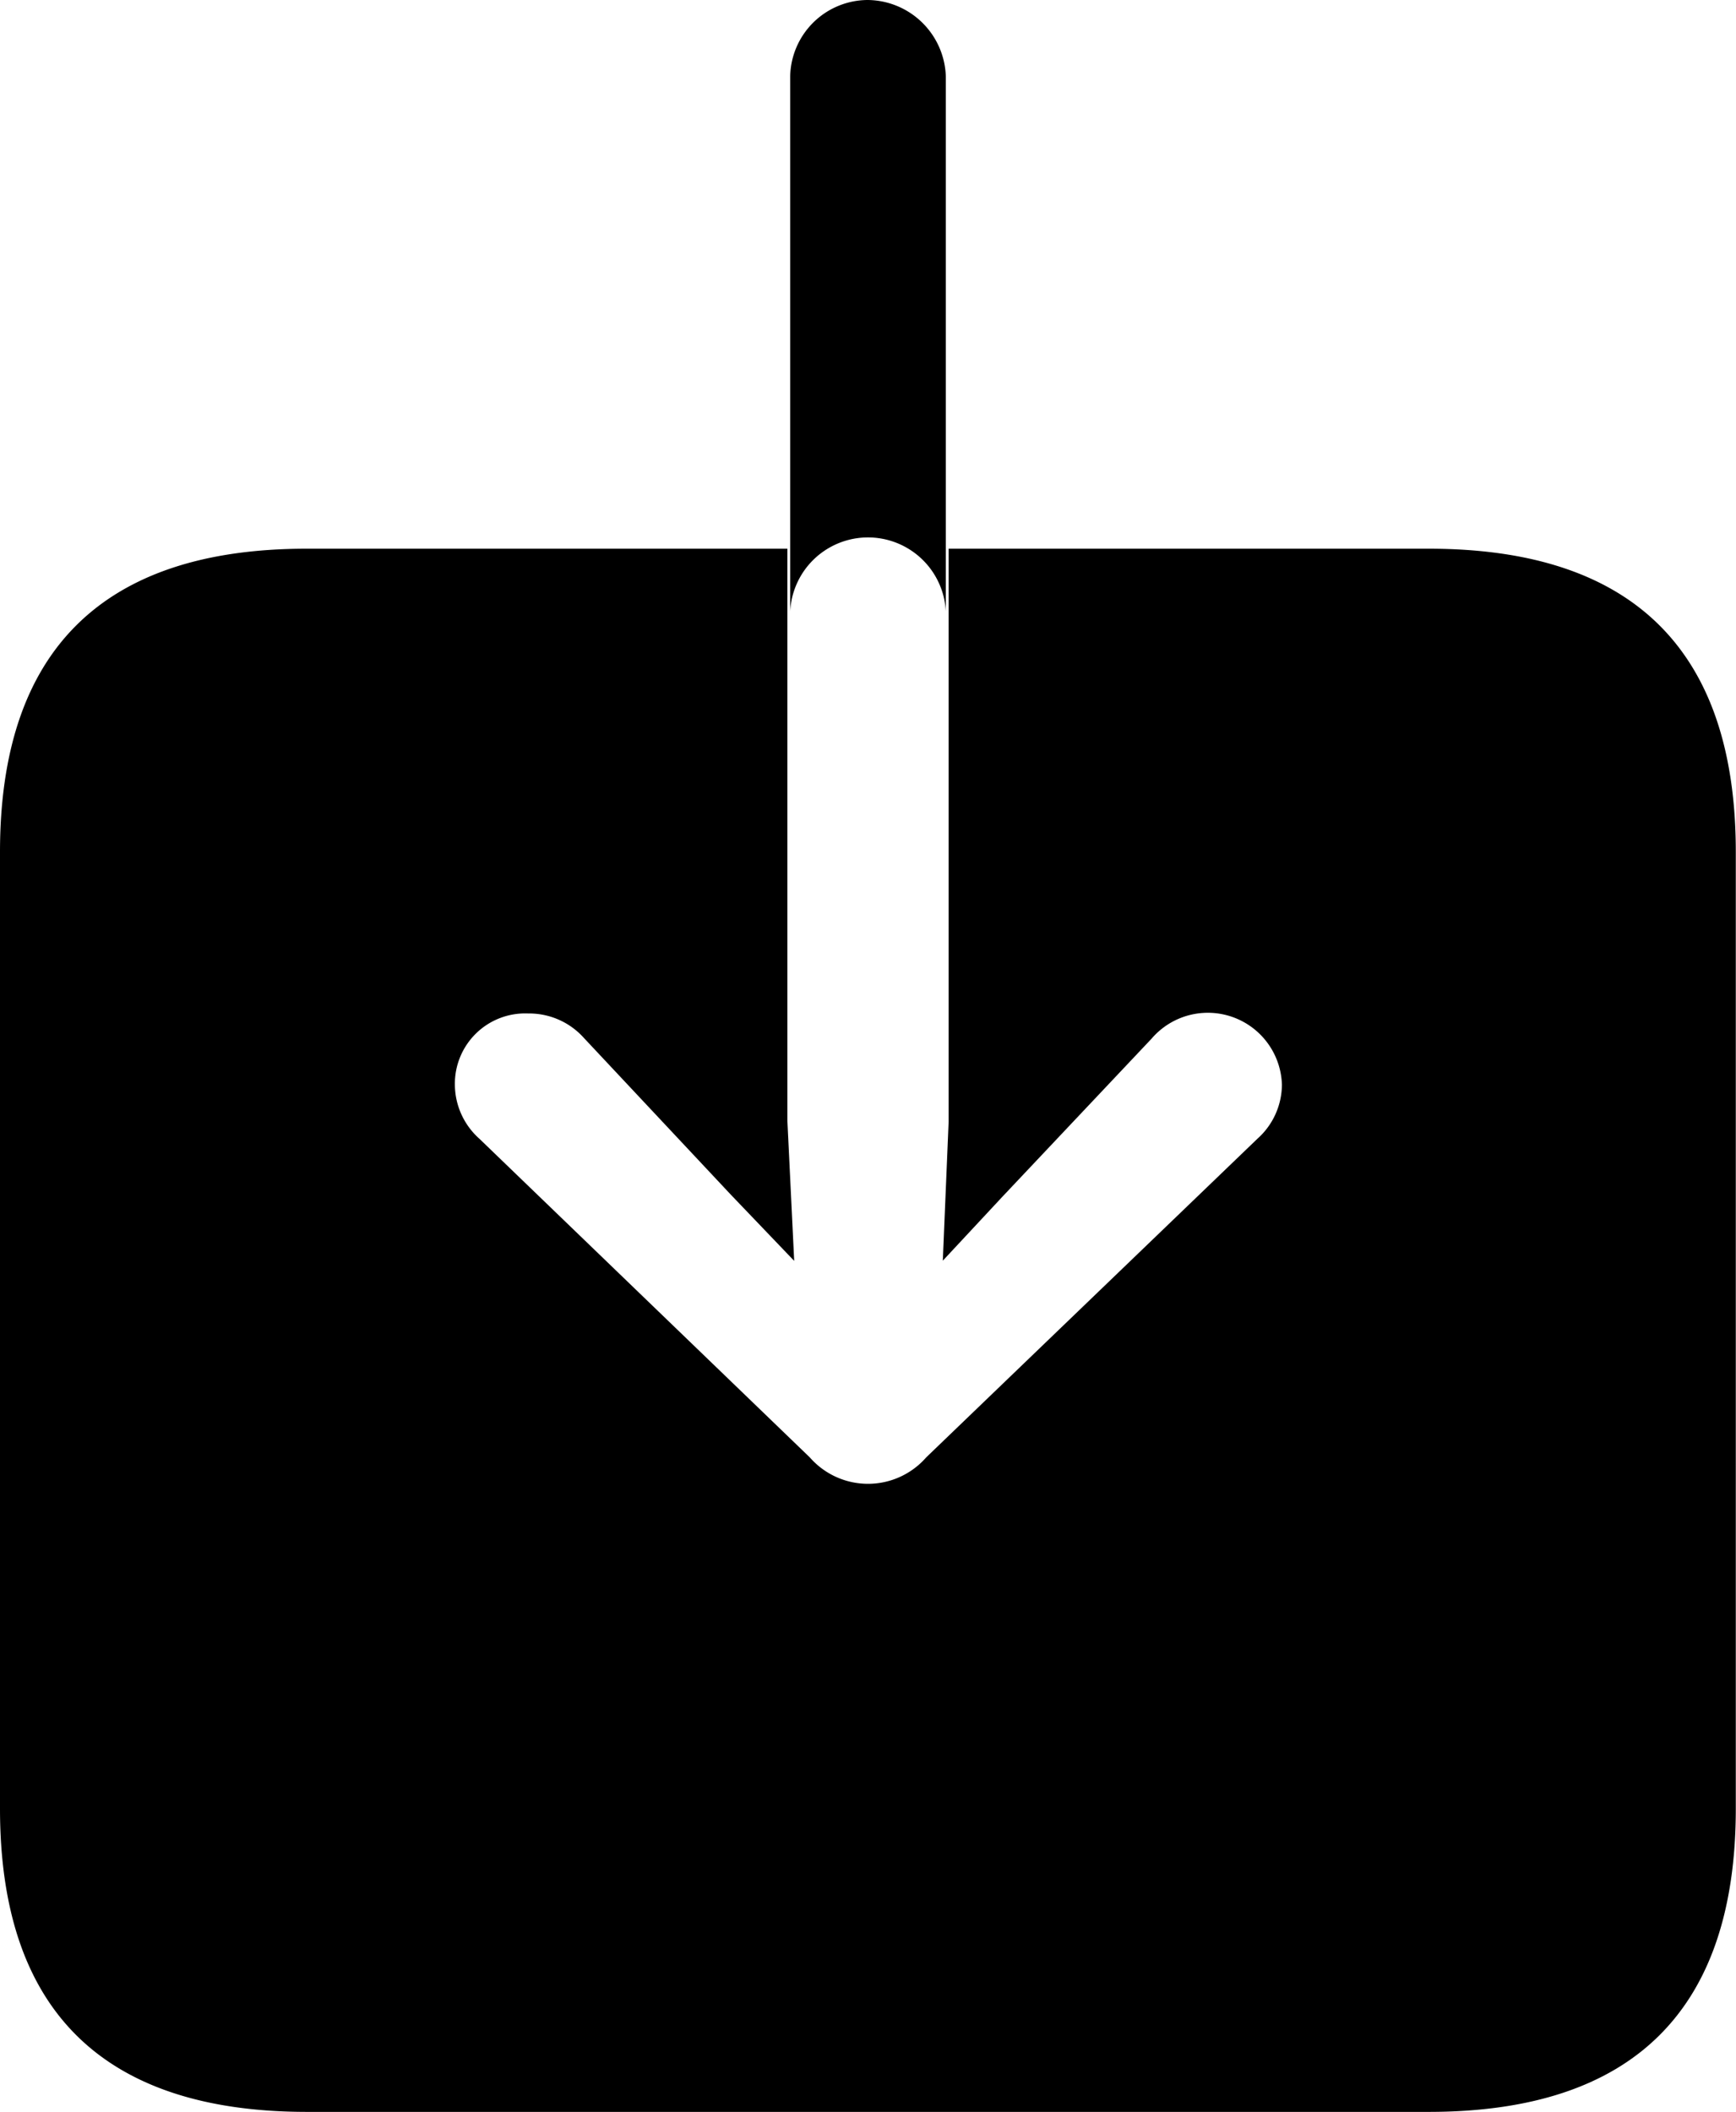 <svg xmlns="http://www.w3.org/2000/svg" viewBox="0 0 86.67 105.42"><title>in</title><g id="Layer_2" data-name="Layer 2"><g id="Layer_1-2" data-name="Layer 1"><g id="Symbols"><g id="Regular-M"><path d="M39.45,30.52a3.89,3.89,0,0,1,7.77,0V3.81A3.94,3.94,0,0,0,43.31,0a3.89,3.89,0,0,0-3.86,3.81Zm7.91-3.13V56l-.29,6.93,3-3.22,7.42-7.86A3.7,3.7,0,0,1,64,54.15a3.64,3.64,0,0,1-1.22,2.69L46.24,72.75a3.86,3.86,0,0,1-5.81,0L23.93,56.84a3.64,3.64,0,0,1-1.22-2.69,3.51,3.51,0,0,1,3.66-3.56,3.67,3.67,0,0,1,2.78,1.22l7.37,7.86,3.13,3.27-.34-7V27.39h-24C5.13,27.39,0,32.47,0,42.53V90.28c0,10.06,5.13,15.14,15.33,15.14h56c10.2,0,15.33-5.08,15.33-15.14V42.53c0-10.06-5.13-15.14-15.33-15.14Z"/></g></g></g></g></svg>